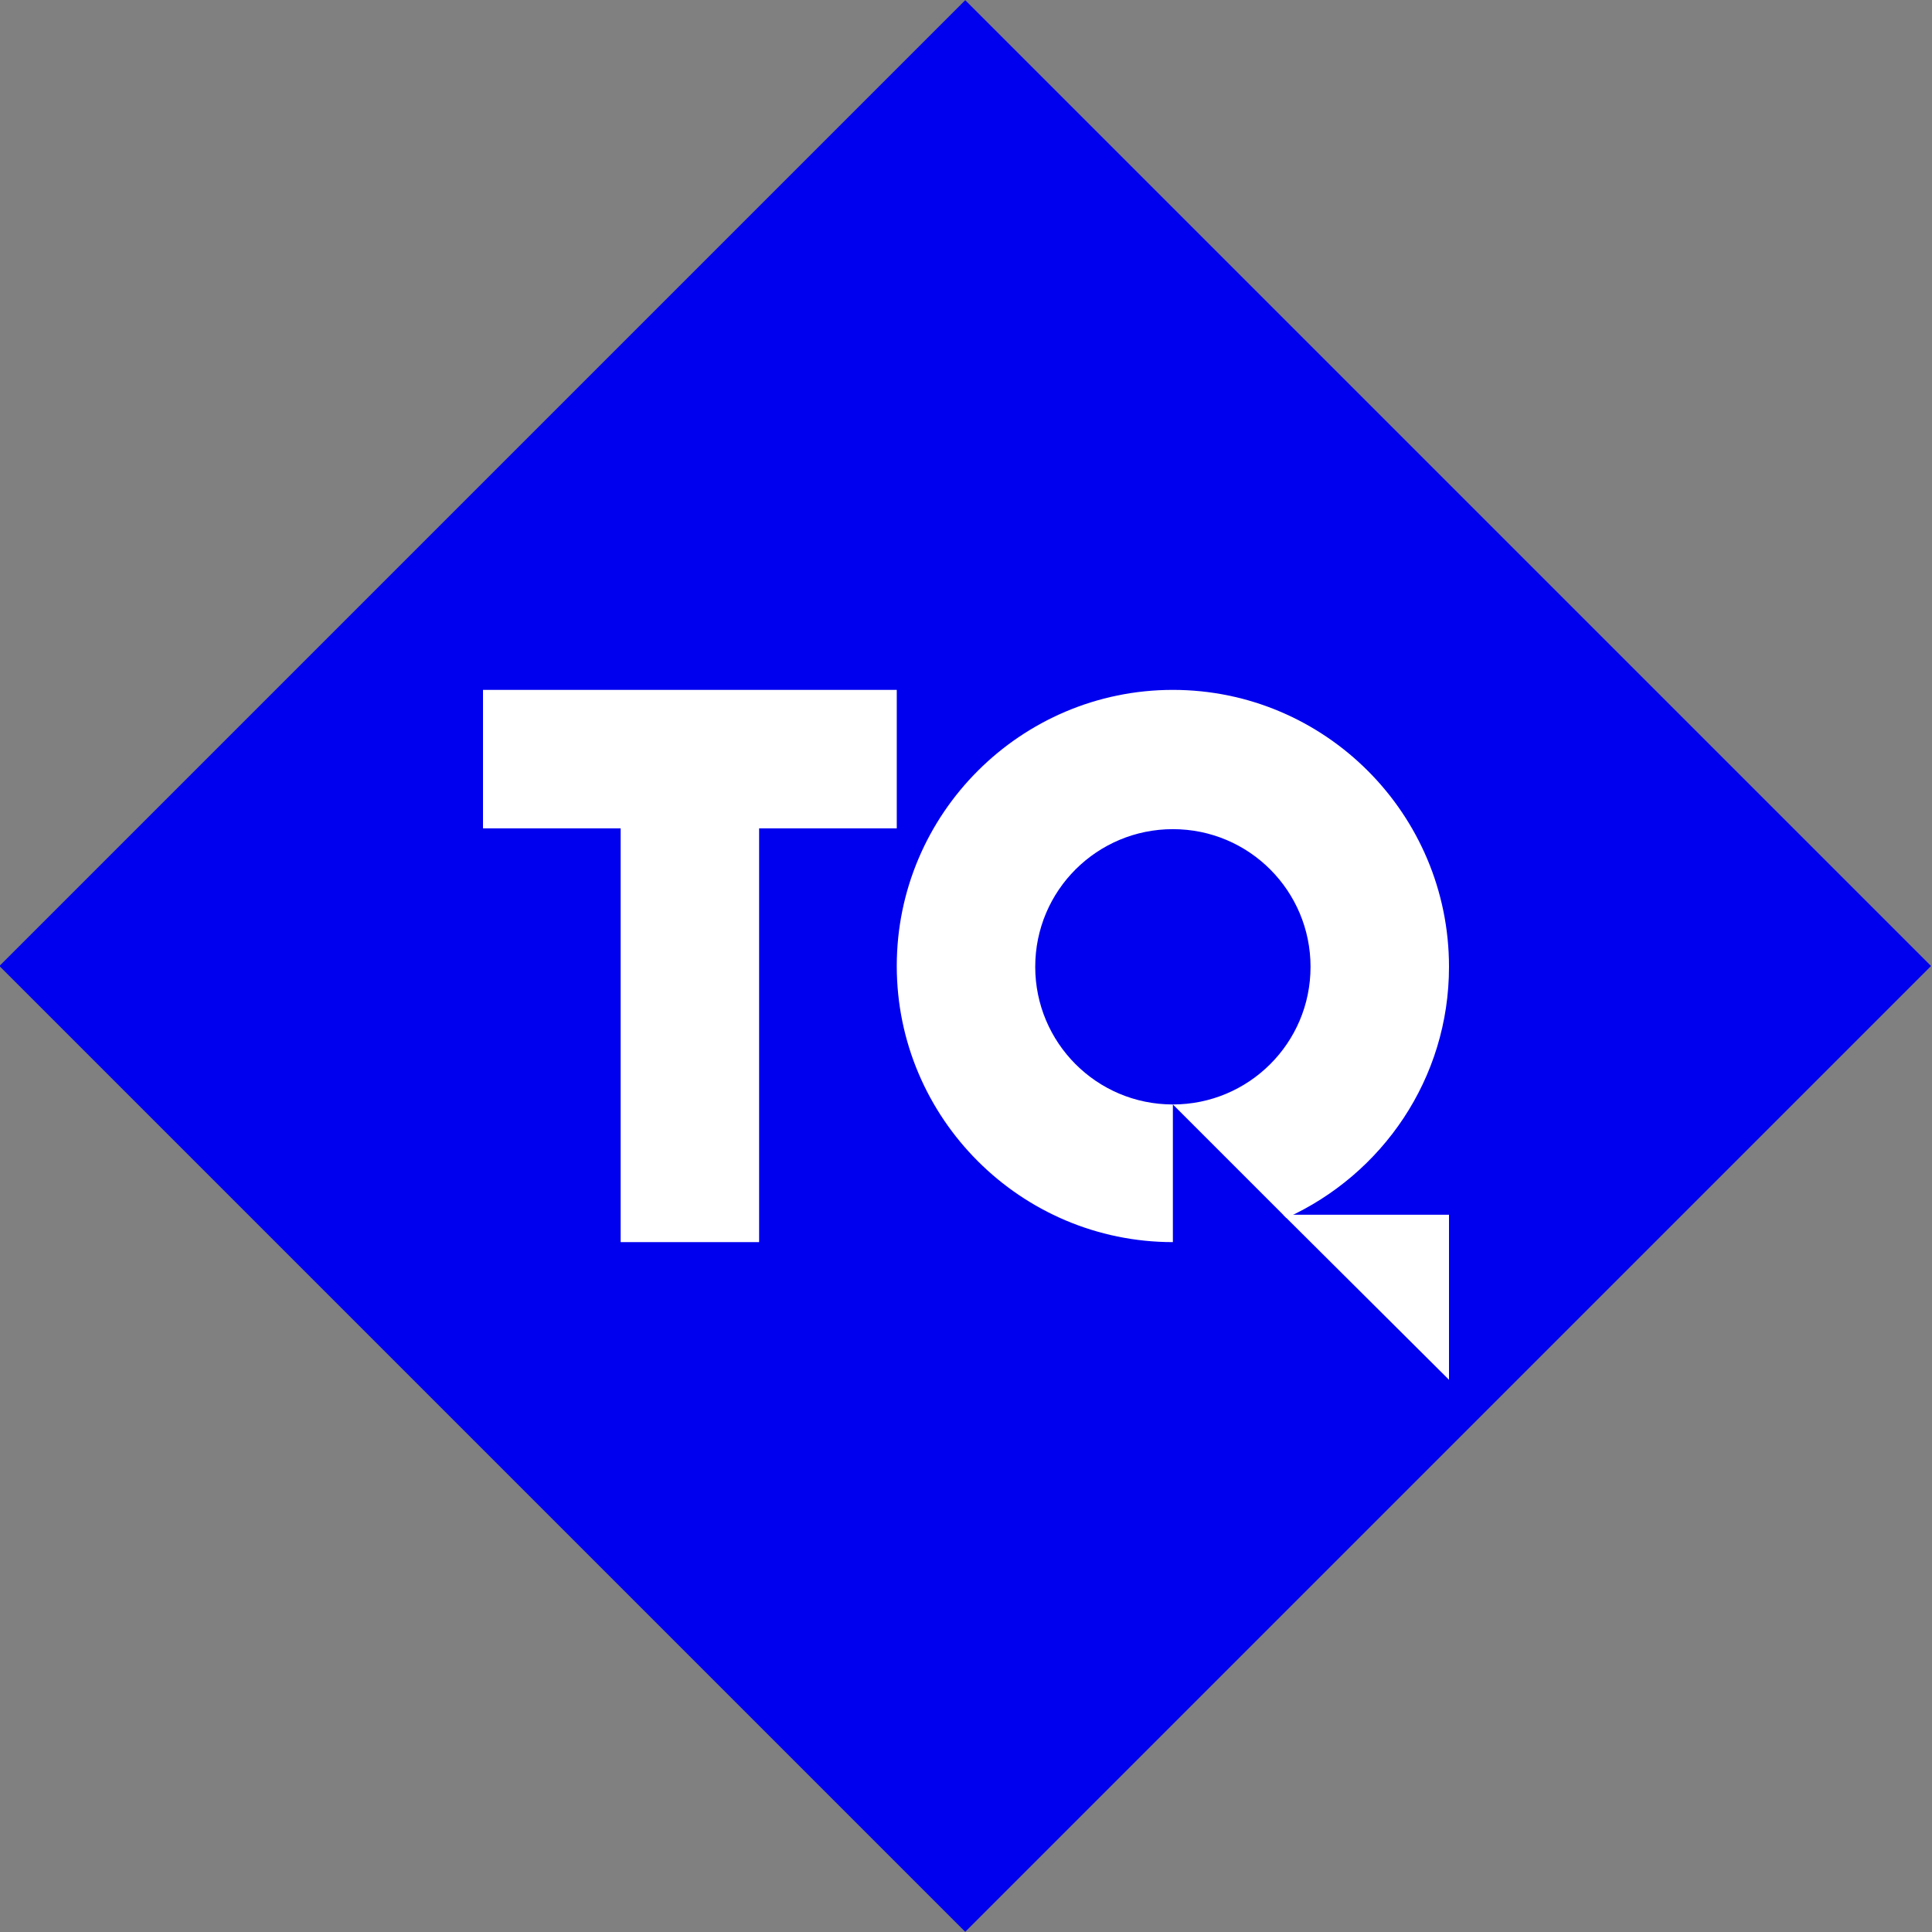 <?xml version="1.0" encoding="utf-8"?>
<!-- Generator: Adobe Illustrator 20.1.0, SVG Export Plug-In . SVG Version: 6.00 Build 0)  -->
<svg version="1.1" id="Layer_1" xmlns="http://www.w3.org/2000/svg" xmlns:xlink="http://www.w3.org/1999/xlink" x="0px" y="0px"
	 viewBox="0 0 240 240" style="enable-background:new 0 0 240 240;" xml:space="preserve">
<rect x="0" y="0" width="240" height="240" fill="#808080" stroke="none"/>
<style type="text/css">
	.st0{fill:#0000EE;}
	.st1{fill:none;}
	.st2{fill:#FFFFFF;}
</style>
<rect x="35.1" y="35.1" transform="matrix(0.707 -0.707 0.707 0.707 -49.706 120)" class="st0" width="169.7" height="169.7"/>
<g>
	<rect x="60" y="60" class="st1" width="120" height="120"/>
	<g>
		<polygon class="st2" points="111.4,102.9 94.3,102.9 94.3,154.3 77.1,154.3 77.1,102.9 60,102.9 60,85.7 111.4,85.7 		"/>
		<g>
			<path class="st2" d="M145.7,85.7c-18.9,0-34.3,15.4-34.3,34.3c0,18.9,15.4,34.3,34.3,34.3v-17.1c-9.5,0-17.1-7.7-17.1-17.1
				c0-9.5,7.7-17.1,17.1-17.1c9.5,0,17.1,7.7,17.1,17.1c0,9.5-7.7,17.1-17.1,17.1l14.1,14.1c11.9-5.4,20.2-17.3,20.2-31.2
				C180,101.1,164.6,85.7,145.7,85.7z"/>
			<polygon class="st2" points="159.4,150.9 180,171.4 180,150.9 			"/>
		</g>
	</g>
</g>
<g>
</g>
<g>
</g>
<g>
</g>
<g>
</g>
<g>
</g>
<g>
</g>
</svg>
